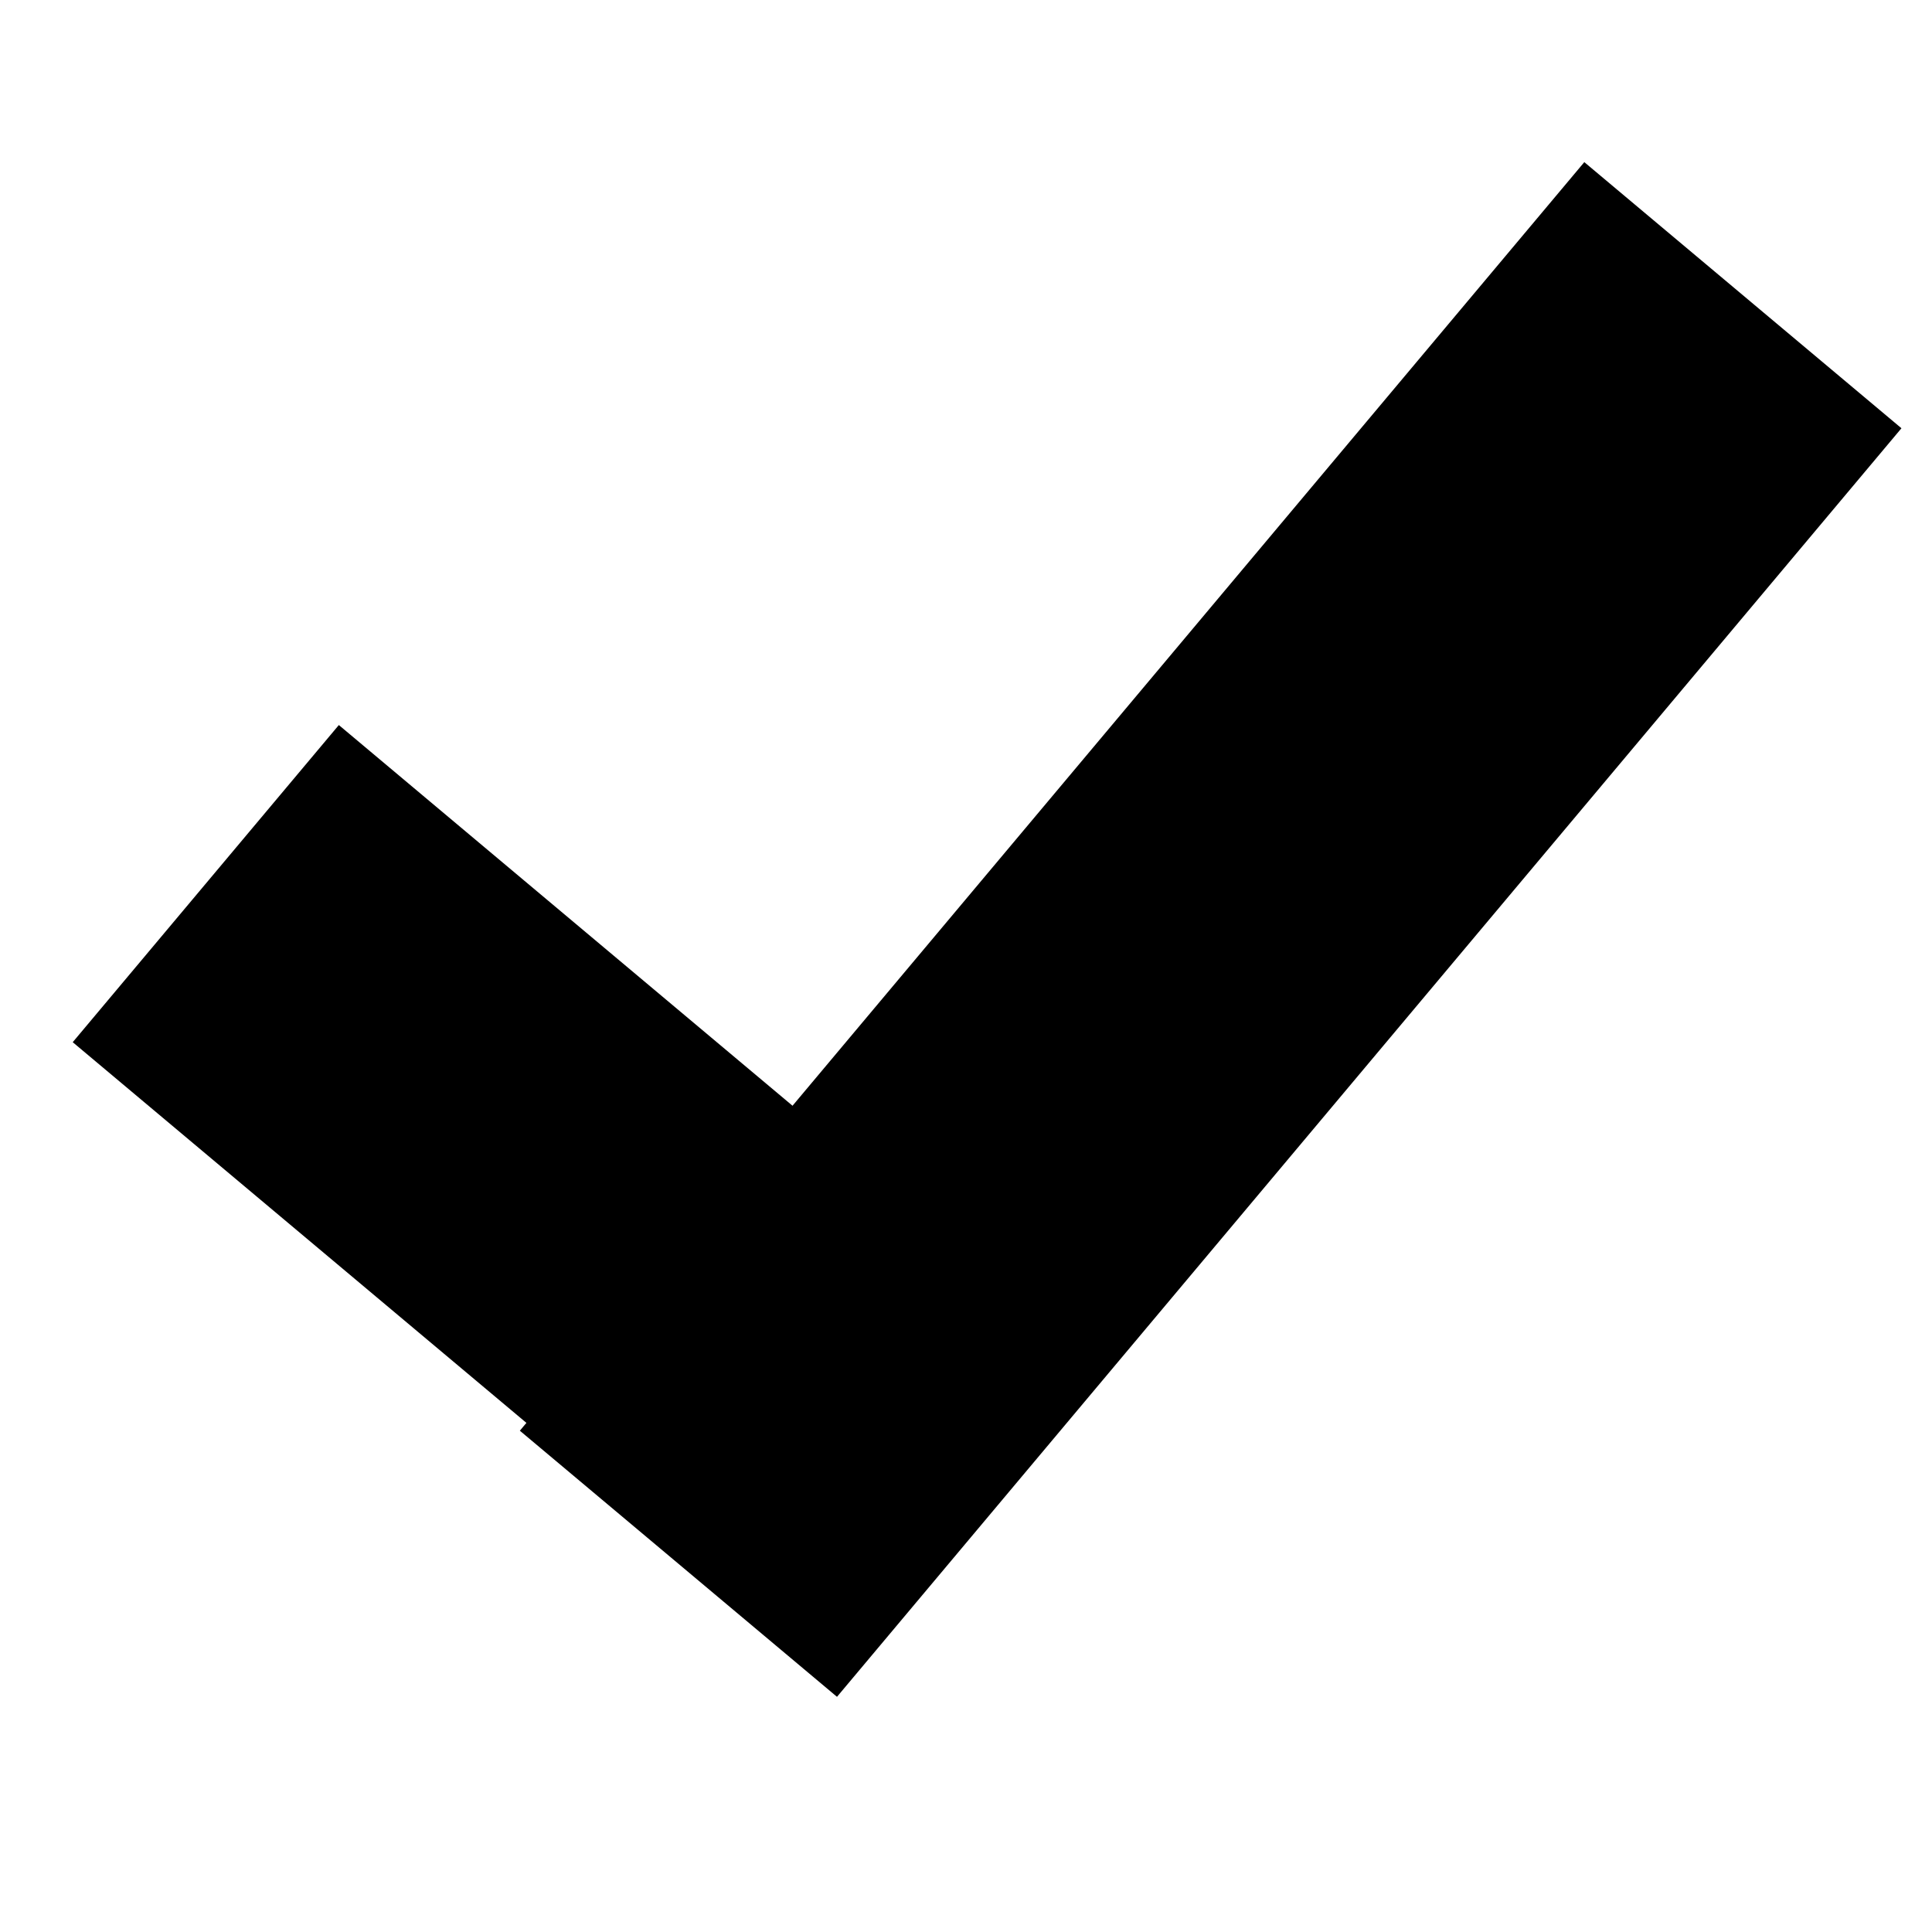 <svg xmlns="http://www.w3.org/2000/svg" width="14px" height="14px">
<g>
	<rect height='12' width='3' y='1' x='13' transform='rotate(40, 12, -1)' />
	<rect height='6' width='3' y='5' x='4' transform='rotate(-50, 5, 10)'/>
</g>
</svg>